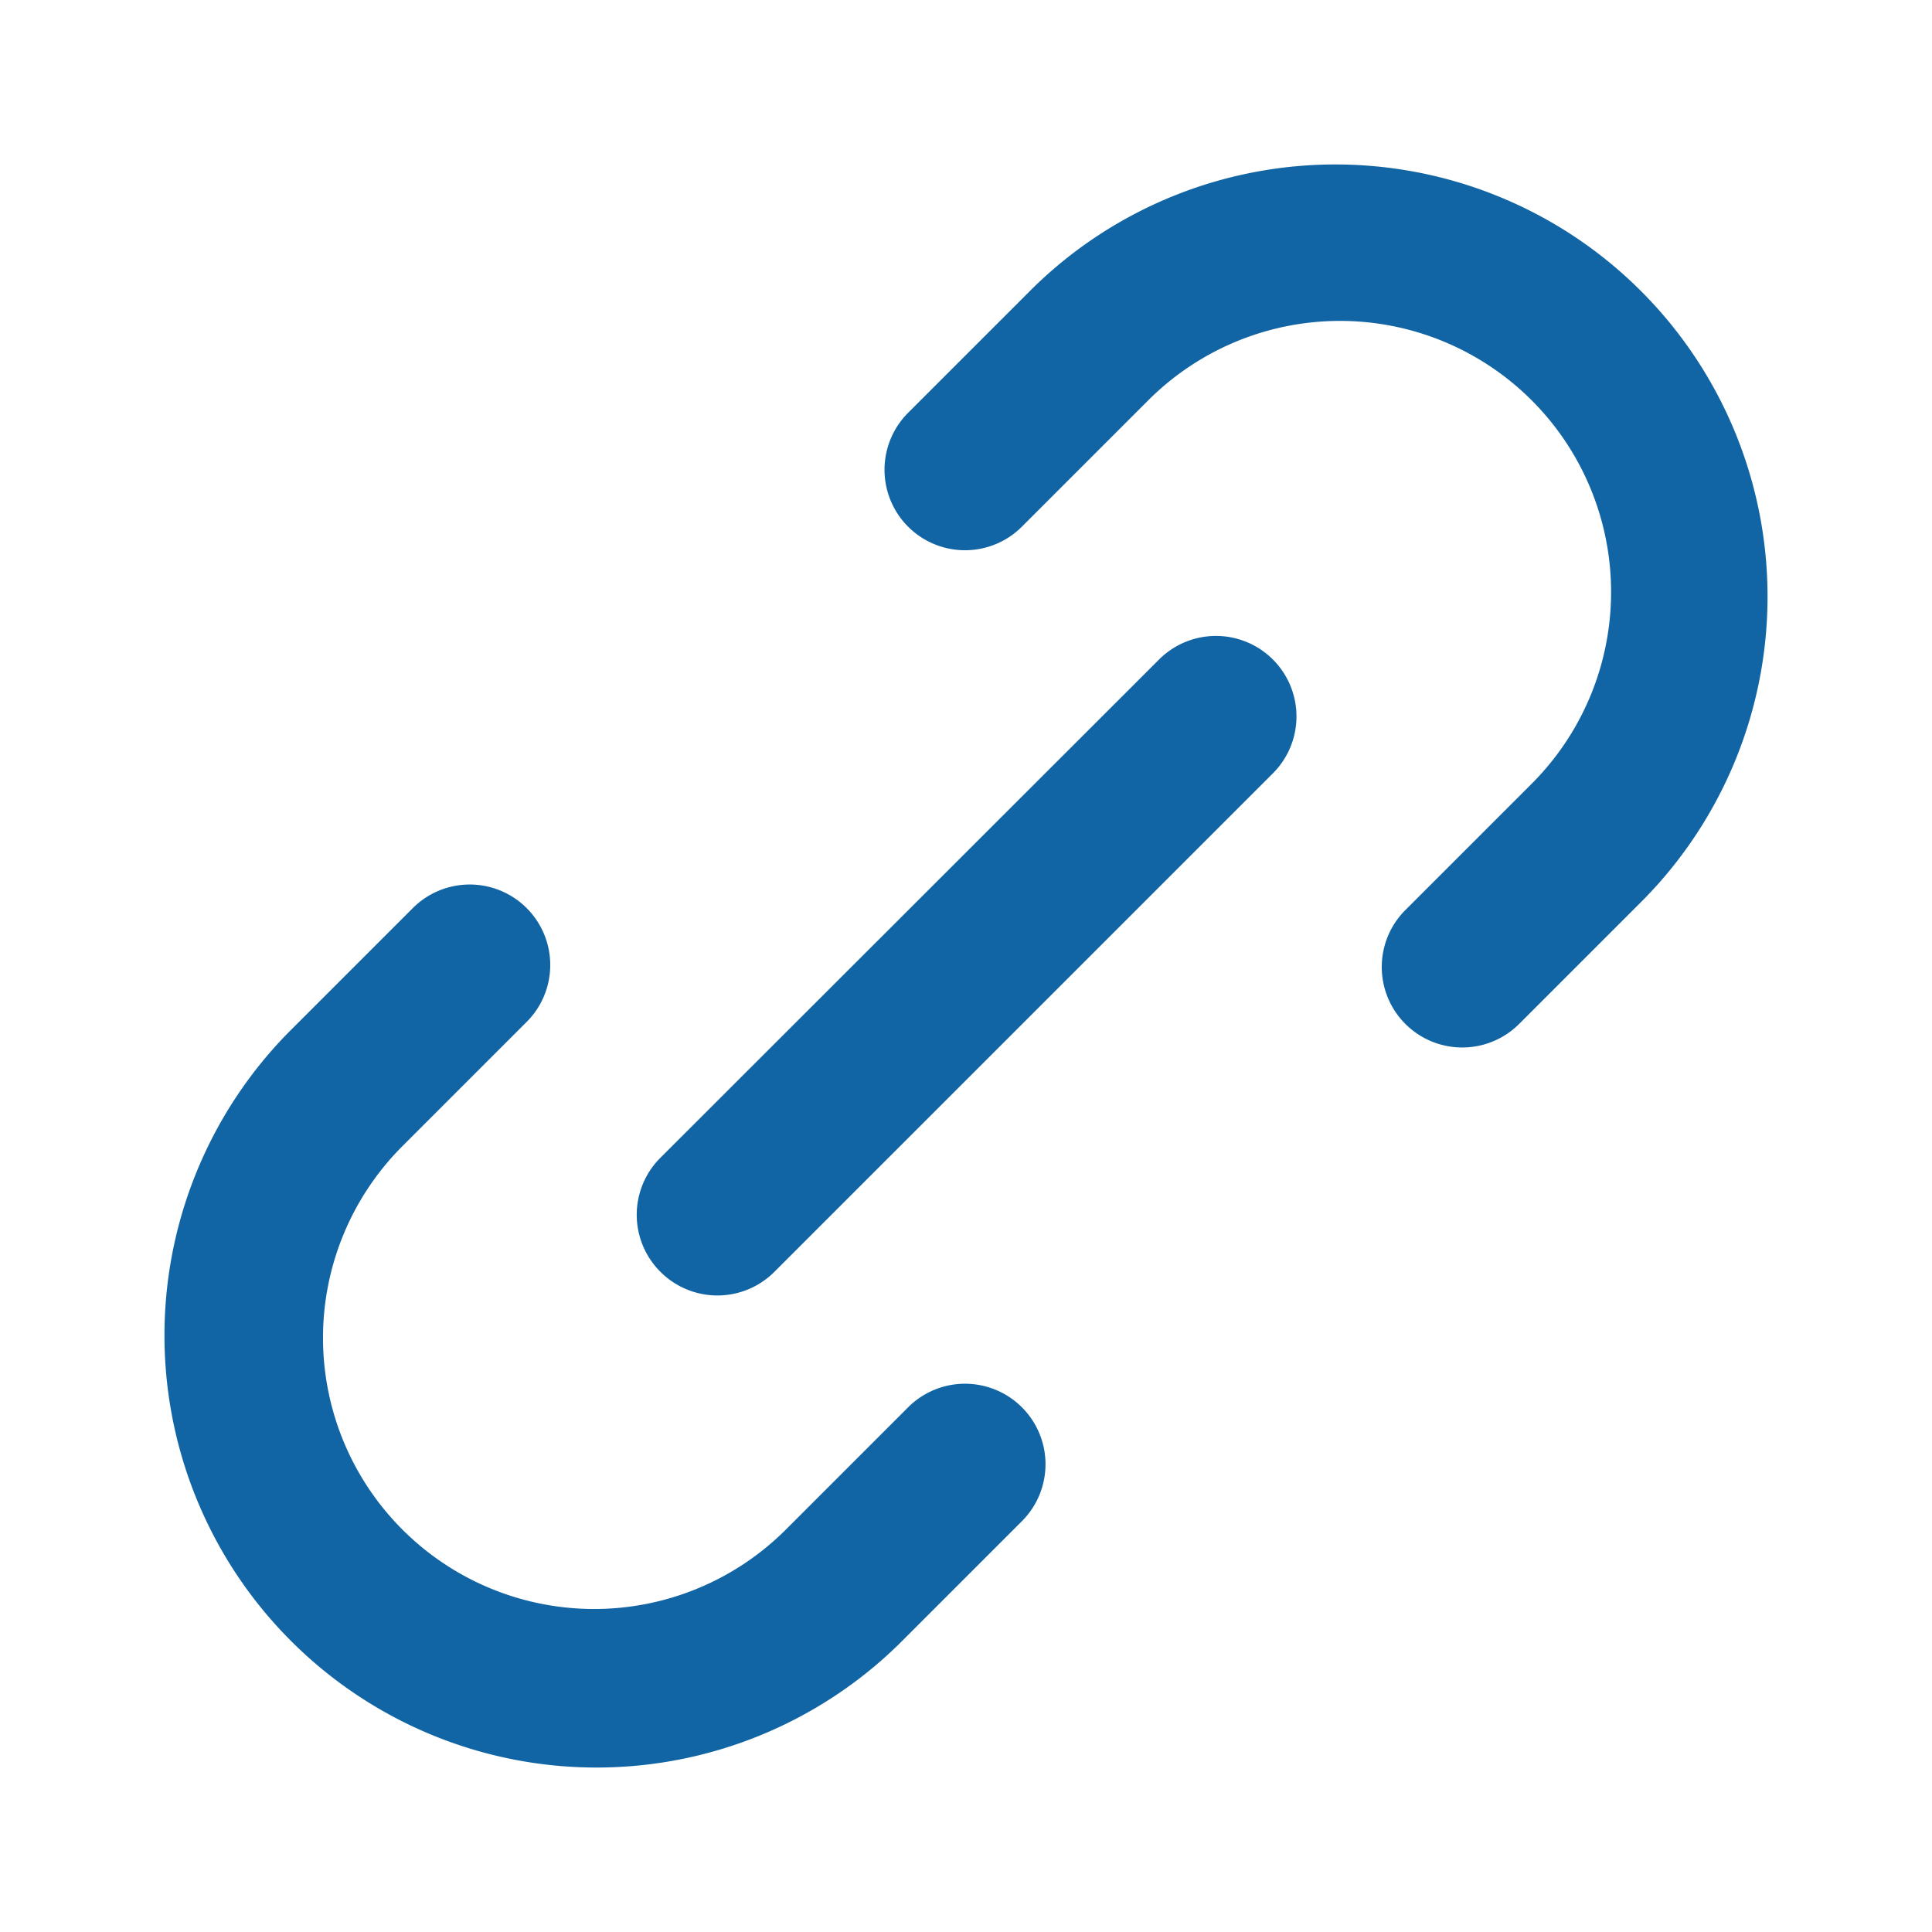 <svg xmlns="http://www.w3.org/2000/svg" version="1.1" xmlns:xlink="http://www.w3.org/1999/xlink" width="512" height="512" x="0" y="0" viewBox="0 0 24 24" style="enable-background:new 0 0 512 512" xml:space="preserve" class=""><g><path d="M17.47 11.293a1 1 0 1 0 1.414 1.414l1.544-1.544a5.368 5.368 0 0 0-7.591-7.591l-1.544 1.544a1 1 0 1 0 1.414 1.414l1.544-1.544a3.368 3.368 0 1 1 4.763 4.763zM6.53 12.707a1 1 0 1 0-1.414-1.414l-1.544 1.544a5.368 5.368 0 0 0 7.591 7.591l1.544-1.544a1 1 0 0 0-1.414-1.414l-1.544 1.544a3.368 3.368 0 0 1-4.763-4.763z" fill="#1265a4" opacity="1" data-original="#000000"></path><path d="M8.205 15.8a1 1 0 0 0 1.414 0L15.8 9.619a1 1 0 1 0-1.414-1.414l-6.181 6.176a1 1 0 0 0 0 1.419z" fill="#1265a4" opacity="1" data-original="#000000"></path></g></svg>